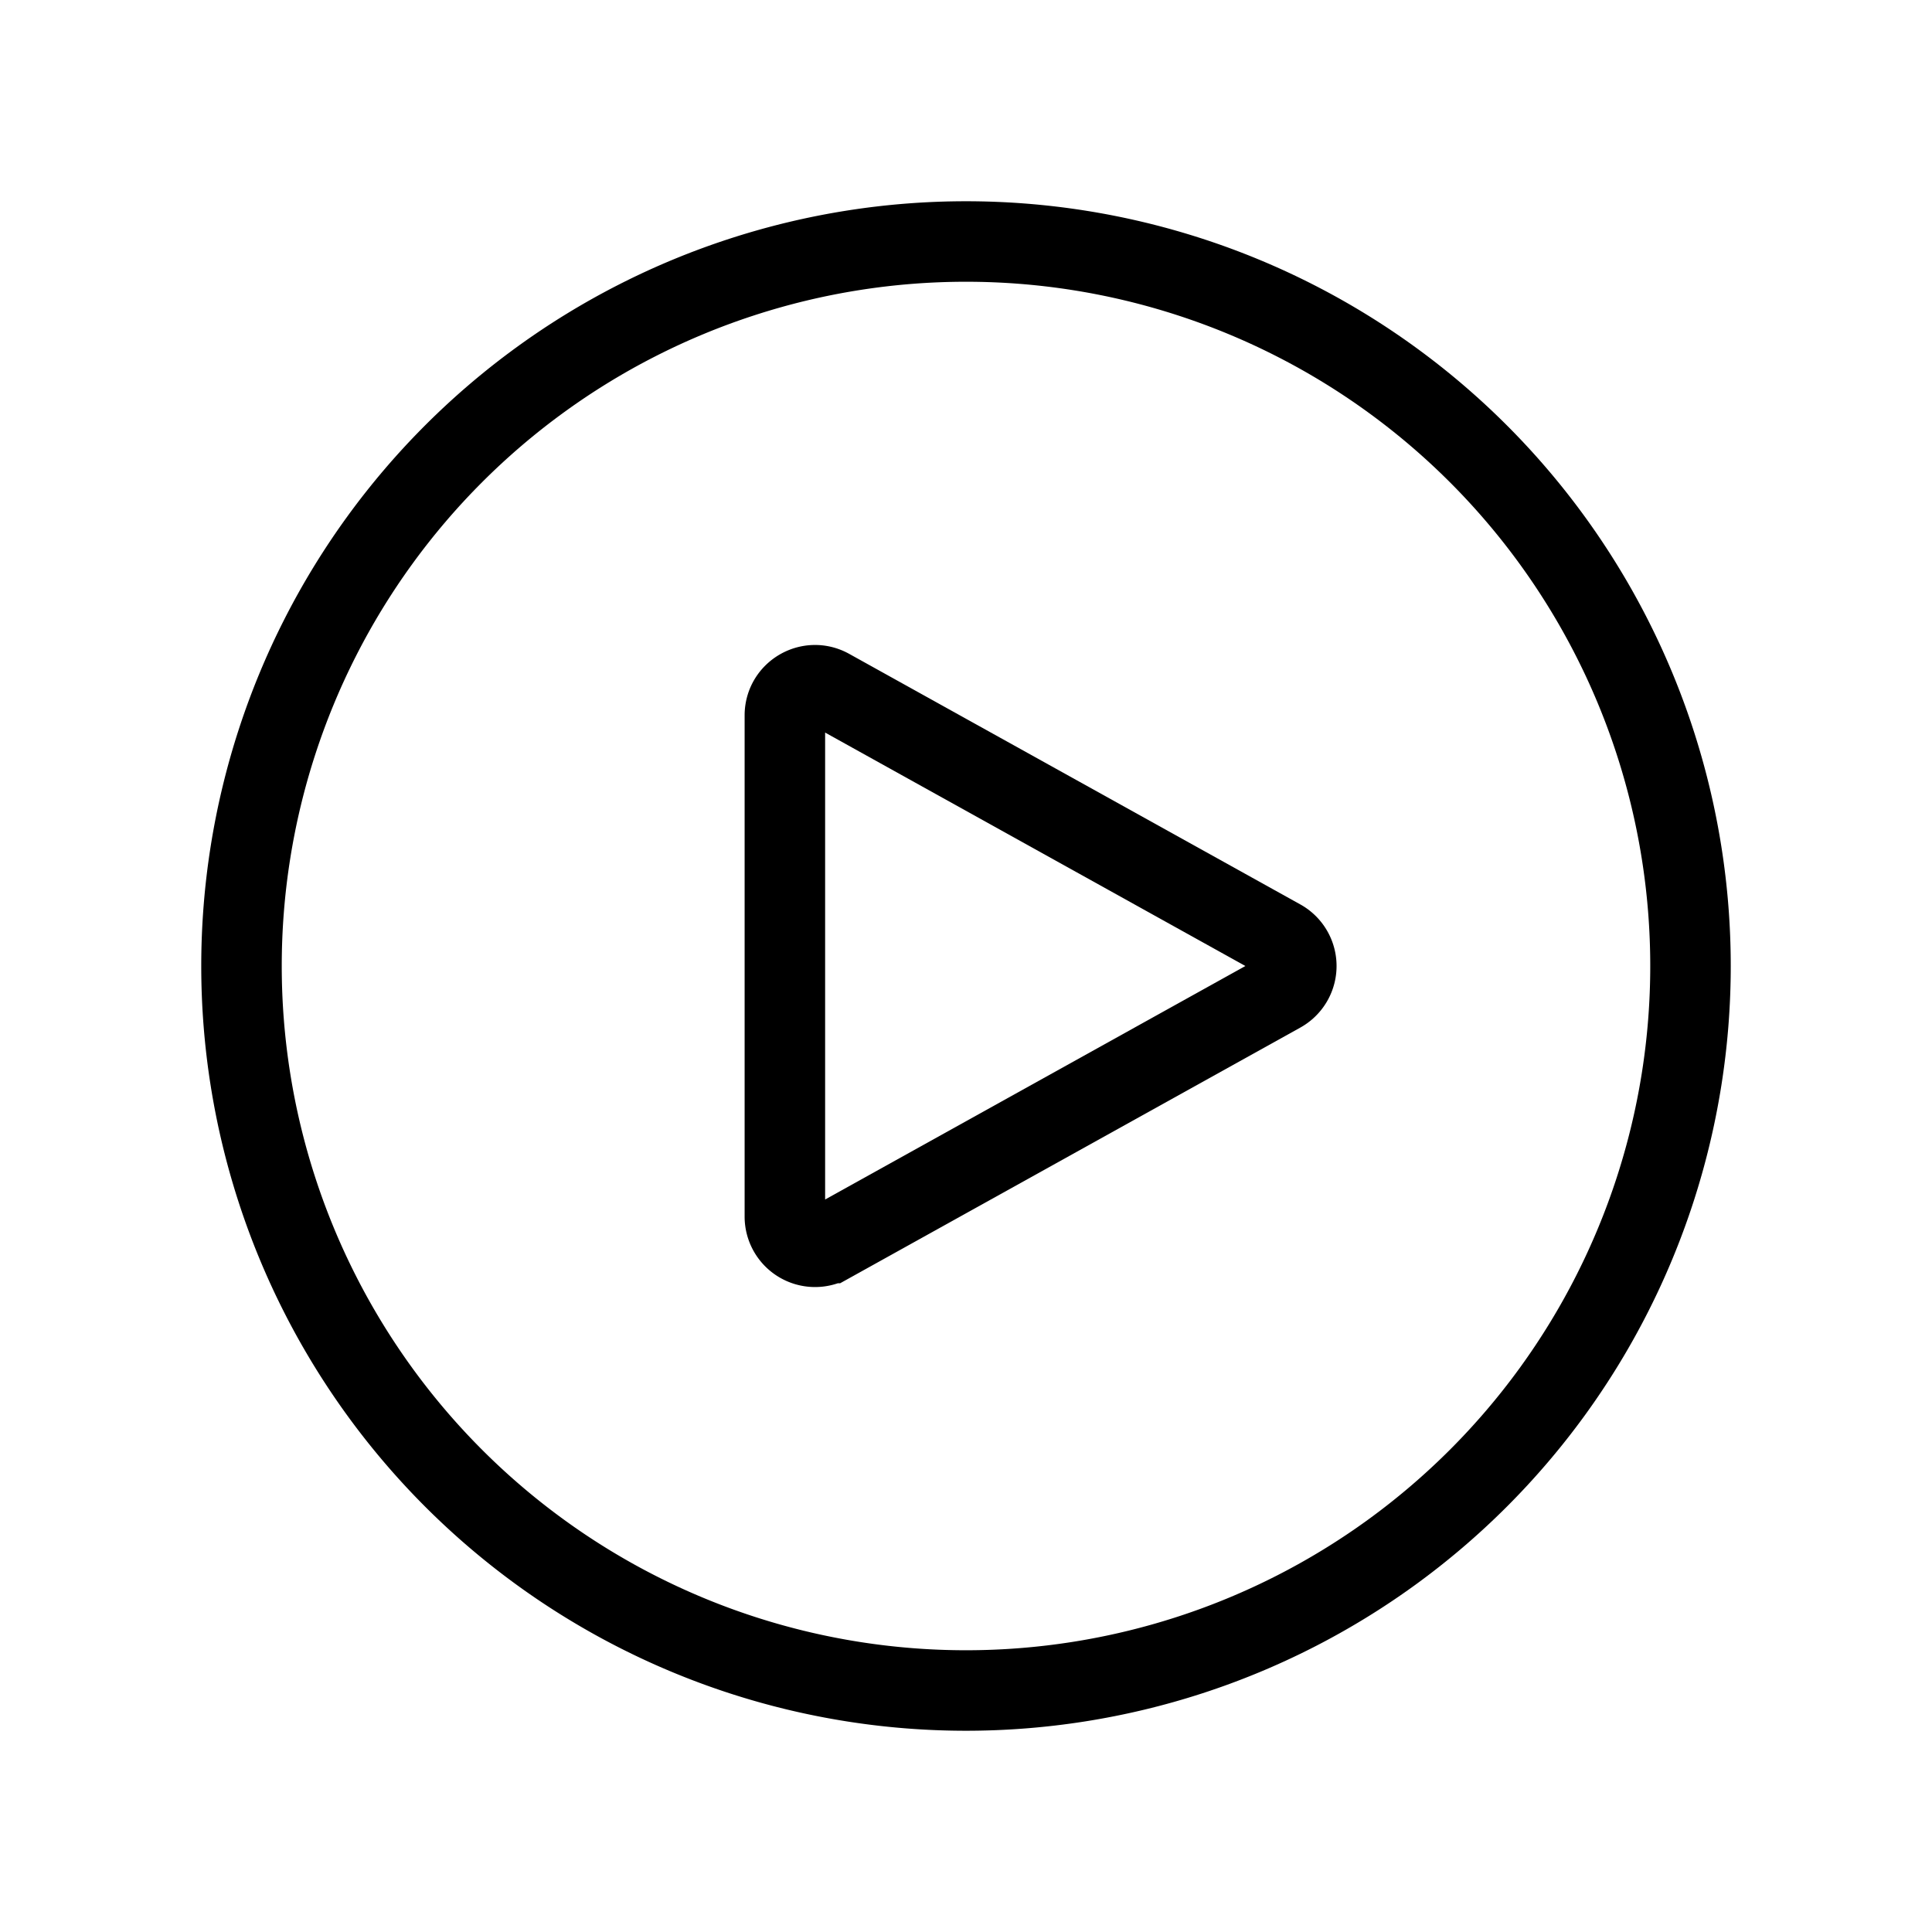 <svg xmlns="http://www.w3.org/2000/svg" fill="none" viewBox="0 0 24 24" strokeWidth="1.5" stroke="currentColor">
    <path strokeLinecap="round" strokeLinejoin="round" d="M21 12a9 9 0 1 1-18 0 9 9 0 0 1 18 0Z" />
    <path strokeLinecap="round" strokeLinejoin="round" d="M15.91 11.672a.375.375 0 0 1 0 .656l-5.603 3.113a.375.375 0 0 1-.557-.328V8.887c0-.286.307-.466.557-.327l5.603 3.112Z" />
</svg>
